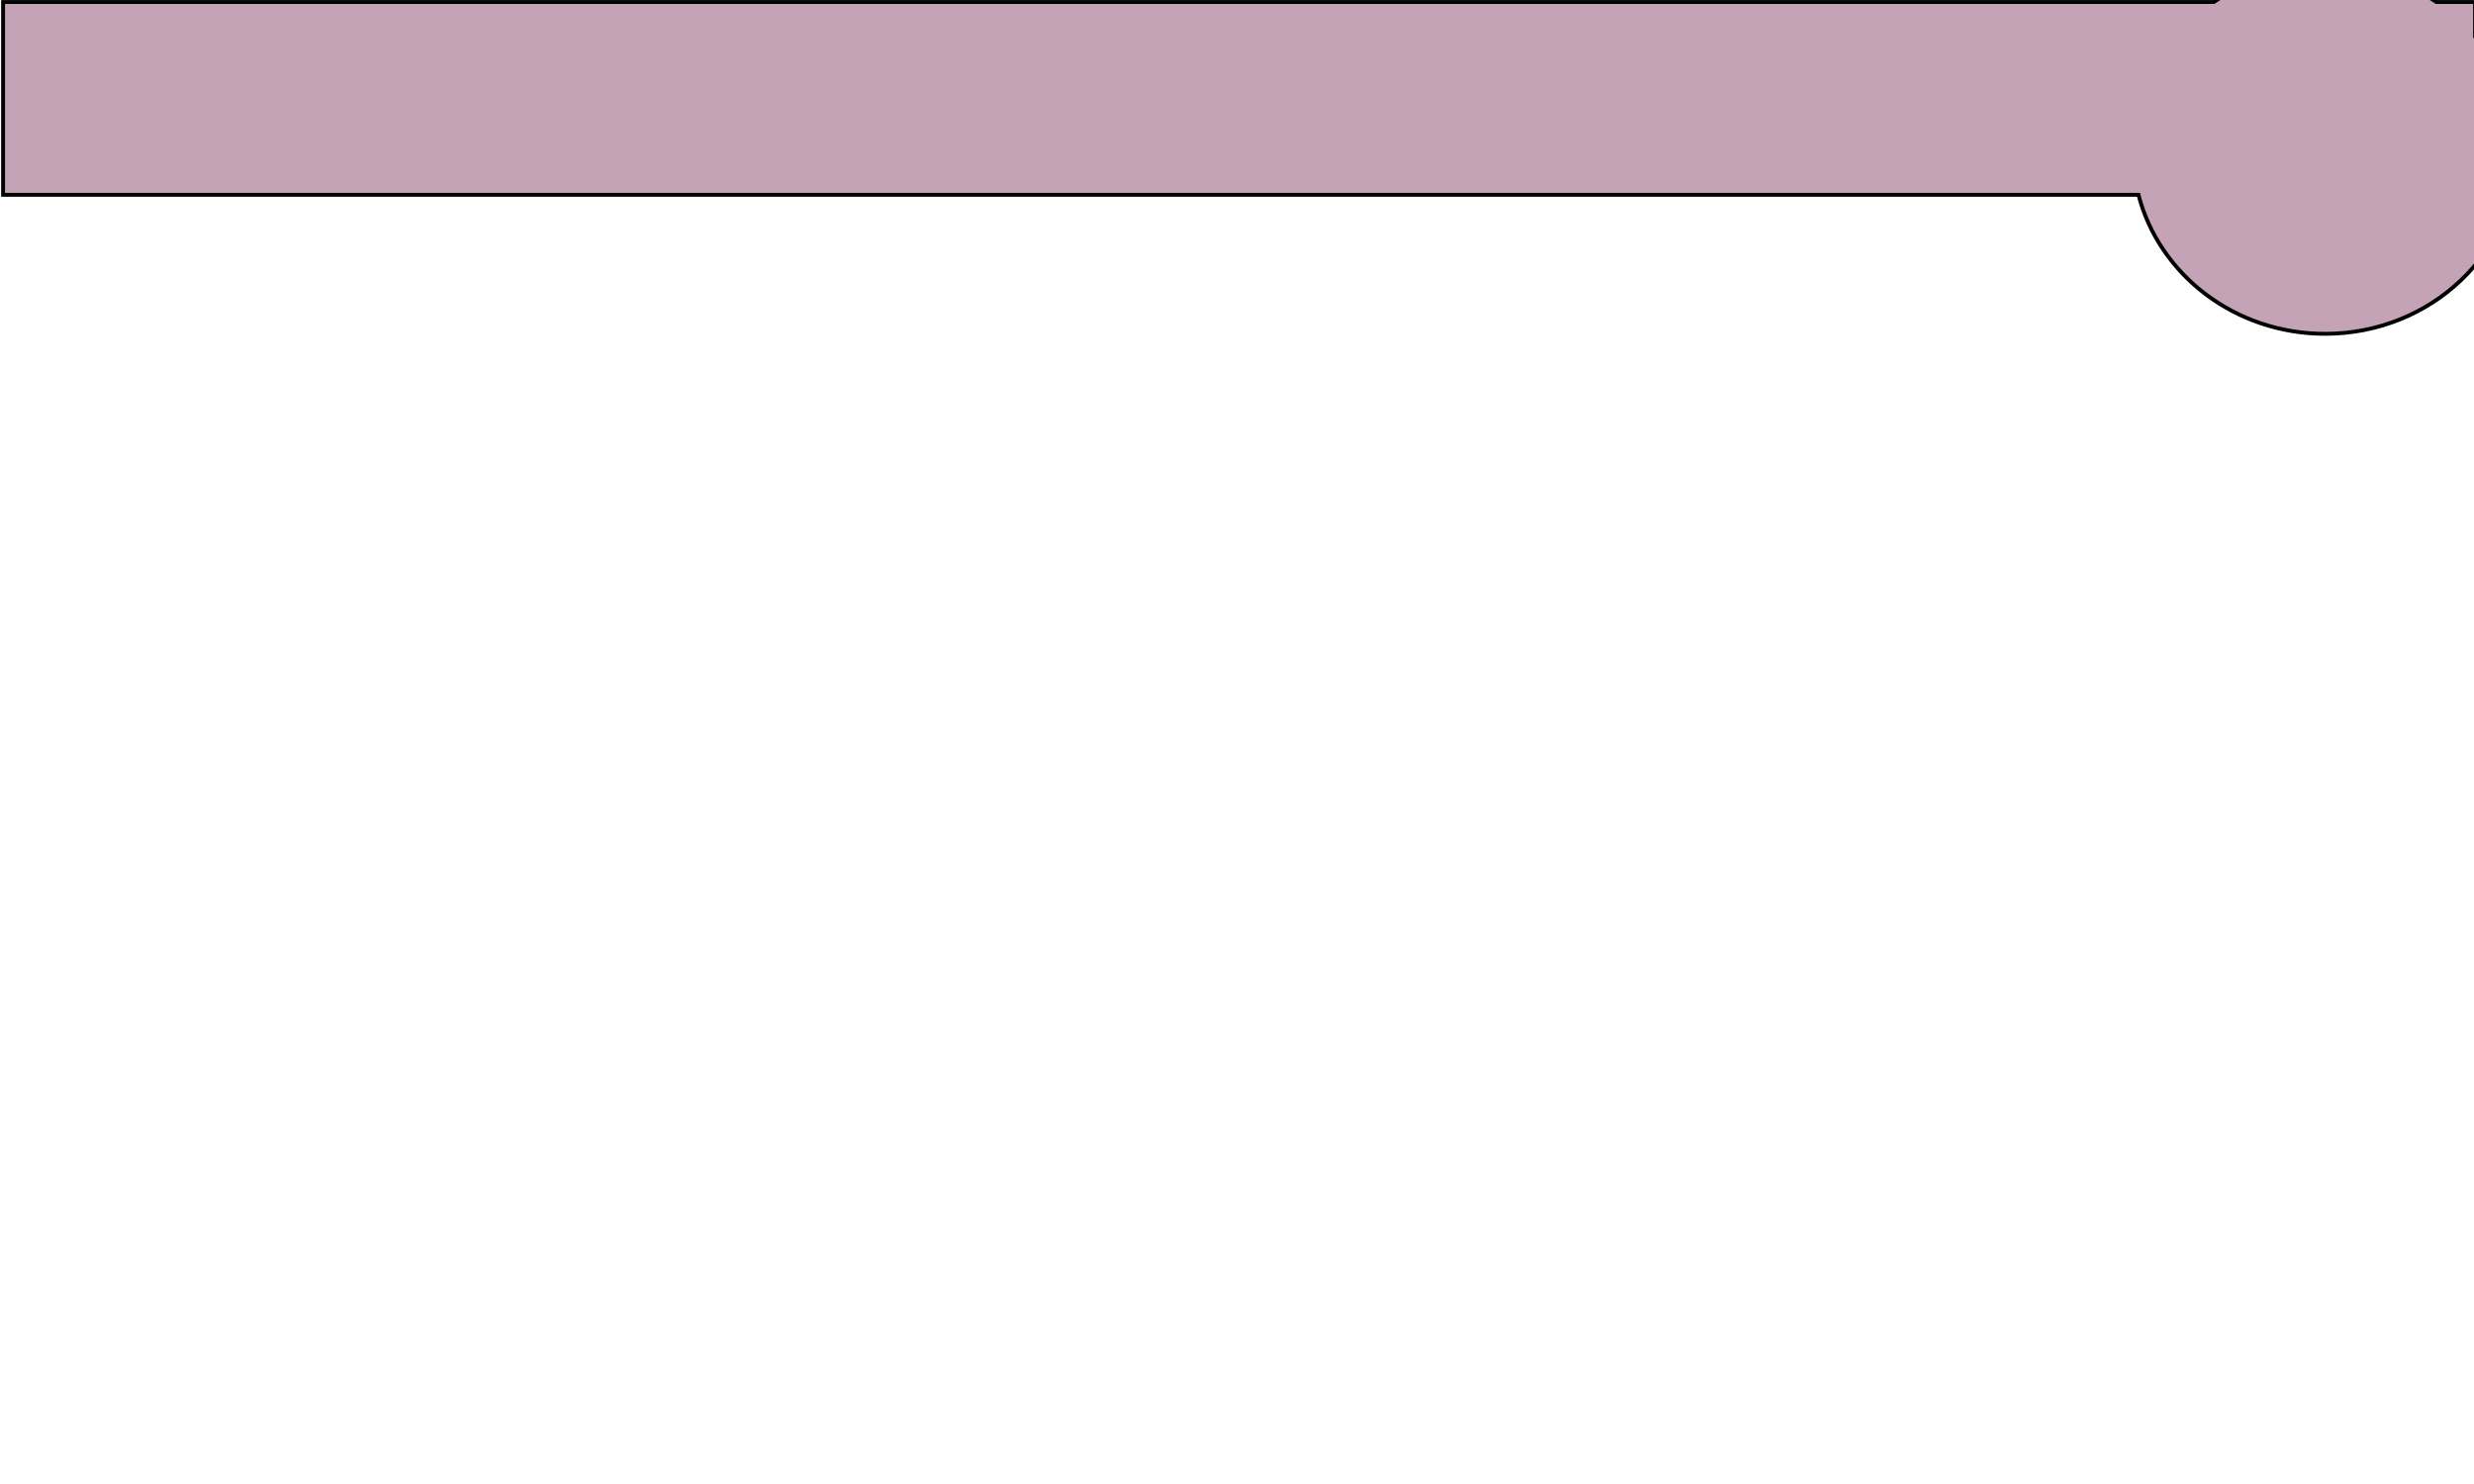 <?xml version="1.0" encoding="UTF-8" standalone="no"?>
<!-- Created with Inkscape (http://www.inkscape.org/) -->

<svg
   xmlns:dc="http://purl.org/dc/elements/1.1/"
   xmlns:cc="http://creativecommons.org/ns#"
   xmlns:rdf="http://www.w3.org/1999/02/22-rdf-syntax-ns#"
   xmlns:svg="http://www.w3.org/2000/svg"
   xmlns="http://www.w3.org/2000/svg"
   xmlns:sodipodi="http://sodipodi.sourceforge.net/DTD/sodipodi-0.dtd"
   xmlns:inkscape="http://www.inkscape.org/namespaces/inkscape"
   width="800"
   height="480"
   id="svg1890"
   sodipodi:version="0.32"
   inkscape:version="0.47 r22583"
   sodipodi:docname="reword_menu.svg"
   version="1.1"
   inkscape:export-filename="/home/ajm/dev/src/reword_v0.5/reword/resources/pandora/scorebar_bulge.png"
   inkscape:export-xdpi="90"
   inkscape:export-ydpi="90">
  <defs
     id="defs1892">
    <inkscape:perspective
       sodipodi:type="inkscape:persp3d"
       inkscape:vp_x="333.7544 : 523.35266 : 1"
       inkscape:vp_y="0 : 1000 : 0"
       inkscape:vp_z="87.899382 : 526.18109 : 1"
       inkscape:persp3d-origin="372.04724 : 350.78739 : 1"
       id="perspective2829" />
    <linearGradient
       id="linearGradient2772">
      <stop
         style="stop-color:#4040b0;stop-opacity:0.794;"
         offset="0"
         id="stop2774" />
      <stop
         style="stop-color:#4040b0;stop-opacity:0;"
         offset="1"
         id="stop2776" />
    </linearGradient>
    <linearGradient
       id="linearGradient2764">
      <stop
         style="stop-color:#4040b0;stop-opacity:1;"
         offset="0"
         id="stop2766" />
      <stop
         style="stop-color:#4040b0;stop-opacity:0;"
         offset="1"
         id="stop2768" />
    </linearGradient>
  </defs>
  <sodipodi:namedview
     id="base"
     pagecolor="#a68cb7"
     bordercolor="#666666"
     borderopacity="1.0"
     gridtolerance="10000"
     guidetolerance="10"
     objecttolerance="10"
     inkscape:pageopacity="1"
     inkscape:pageshadow="2"
     inkscape:zoom="0.64"
     inkscape:cx="482.54675"
     inkscape:cy="240"
     inkscape:document-units="px"
     inkscape:current-layer="layer1"
     inkscape:window-width="1216"
     inkscape:window-height="777"
     inkscape:window-x="338"
     inkscape:window-y="157"
     showgrid="false"
     inkscape:window-maximized="0" />
  <g
     inkscape:label="Layer 1"
     inkscape:groupmode="layer"
     id="layer1"
     transform="translate(0,-572.362)">
    <path
       style="fill:#c4a3b7;fill-opacity:1;stroke:#000000;stroke-width:1.256;stroke-opacity:1"
       d="M 751.844 -10.281 C 738.427 -10.281 726.004 -6.223 715.844 0.656 L 1 0.656 L 1 63 L 691.5 63 C 698.172 88.818 722.658 107.969 751.844 107.969 C 786.157 107.969 813.969 81.503 813.969 48.844 C 813.969 34.867 808.859 22.025 800.344 11.906 L 800.344 0.656 L 787.844 0.656 C 777.691 -6.223 765.26 -10.281 751.844 -10.281 z "
       transform="translate(0,572.362)"
       id="path4774" />
    <rect
       style="fill:#4040b0;fill-opacity:1;stroke:#000000;stroke-width:4.053;stroke-linecap:round;stroke-linejoin:round;stroke-miterlimit:13.2;stroke-opacity:1;stroke-dasharray:none;stroke-dashoffset:0"
       id="rect1898"
       width="190.518"
       height="23.947"
       x="56.683"
       y="256.039"
       rx="15"
       ry="15"
       inkscape:export-filename="C:\ajm\reword\images\menu_hi_a.png"
       inkscape:export-xdpi="94.824333"
       inkscape:export-ydpi="94.824333" />
    <path
       sodipodi:type="arc"
       style="fill:#c4a3b7;fill-opacity:0"
       id="path4770"
       sodipodi:cx="773.04449"
       sodipodi:cy="67.403191"
       sodipodi:rx="22.45064"
       sodipodi:ry="24.395184"
       d="m 795.495,67.403 a 22.451,24.395 0 1 1 -44.901,0 22.451,24.395 0 1 1 44.901,0 z"
       transform="translate(0,572.362)" />
  </g>
</svg>
